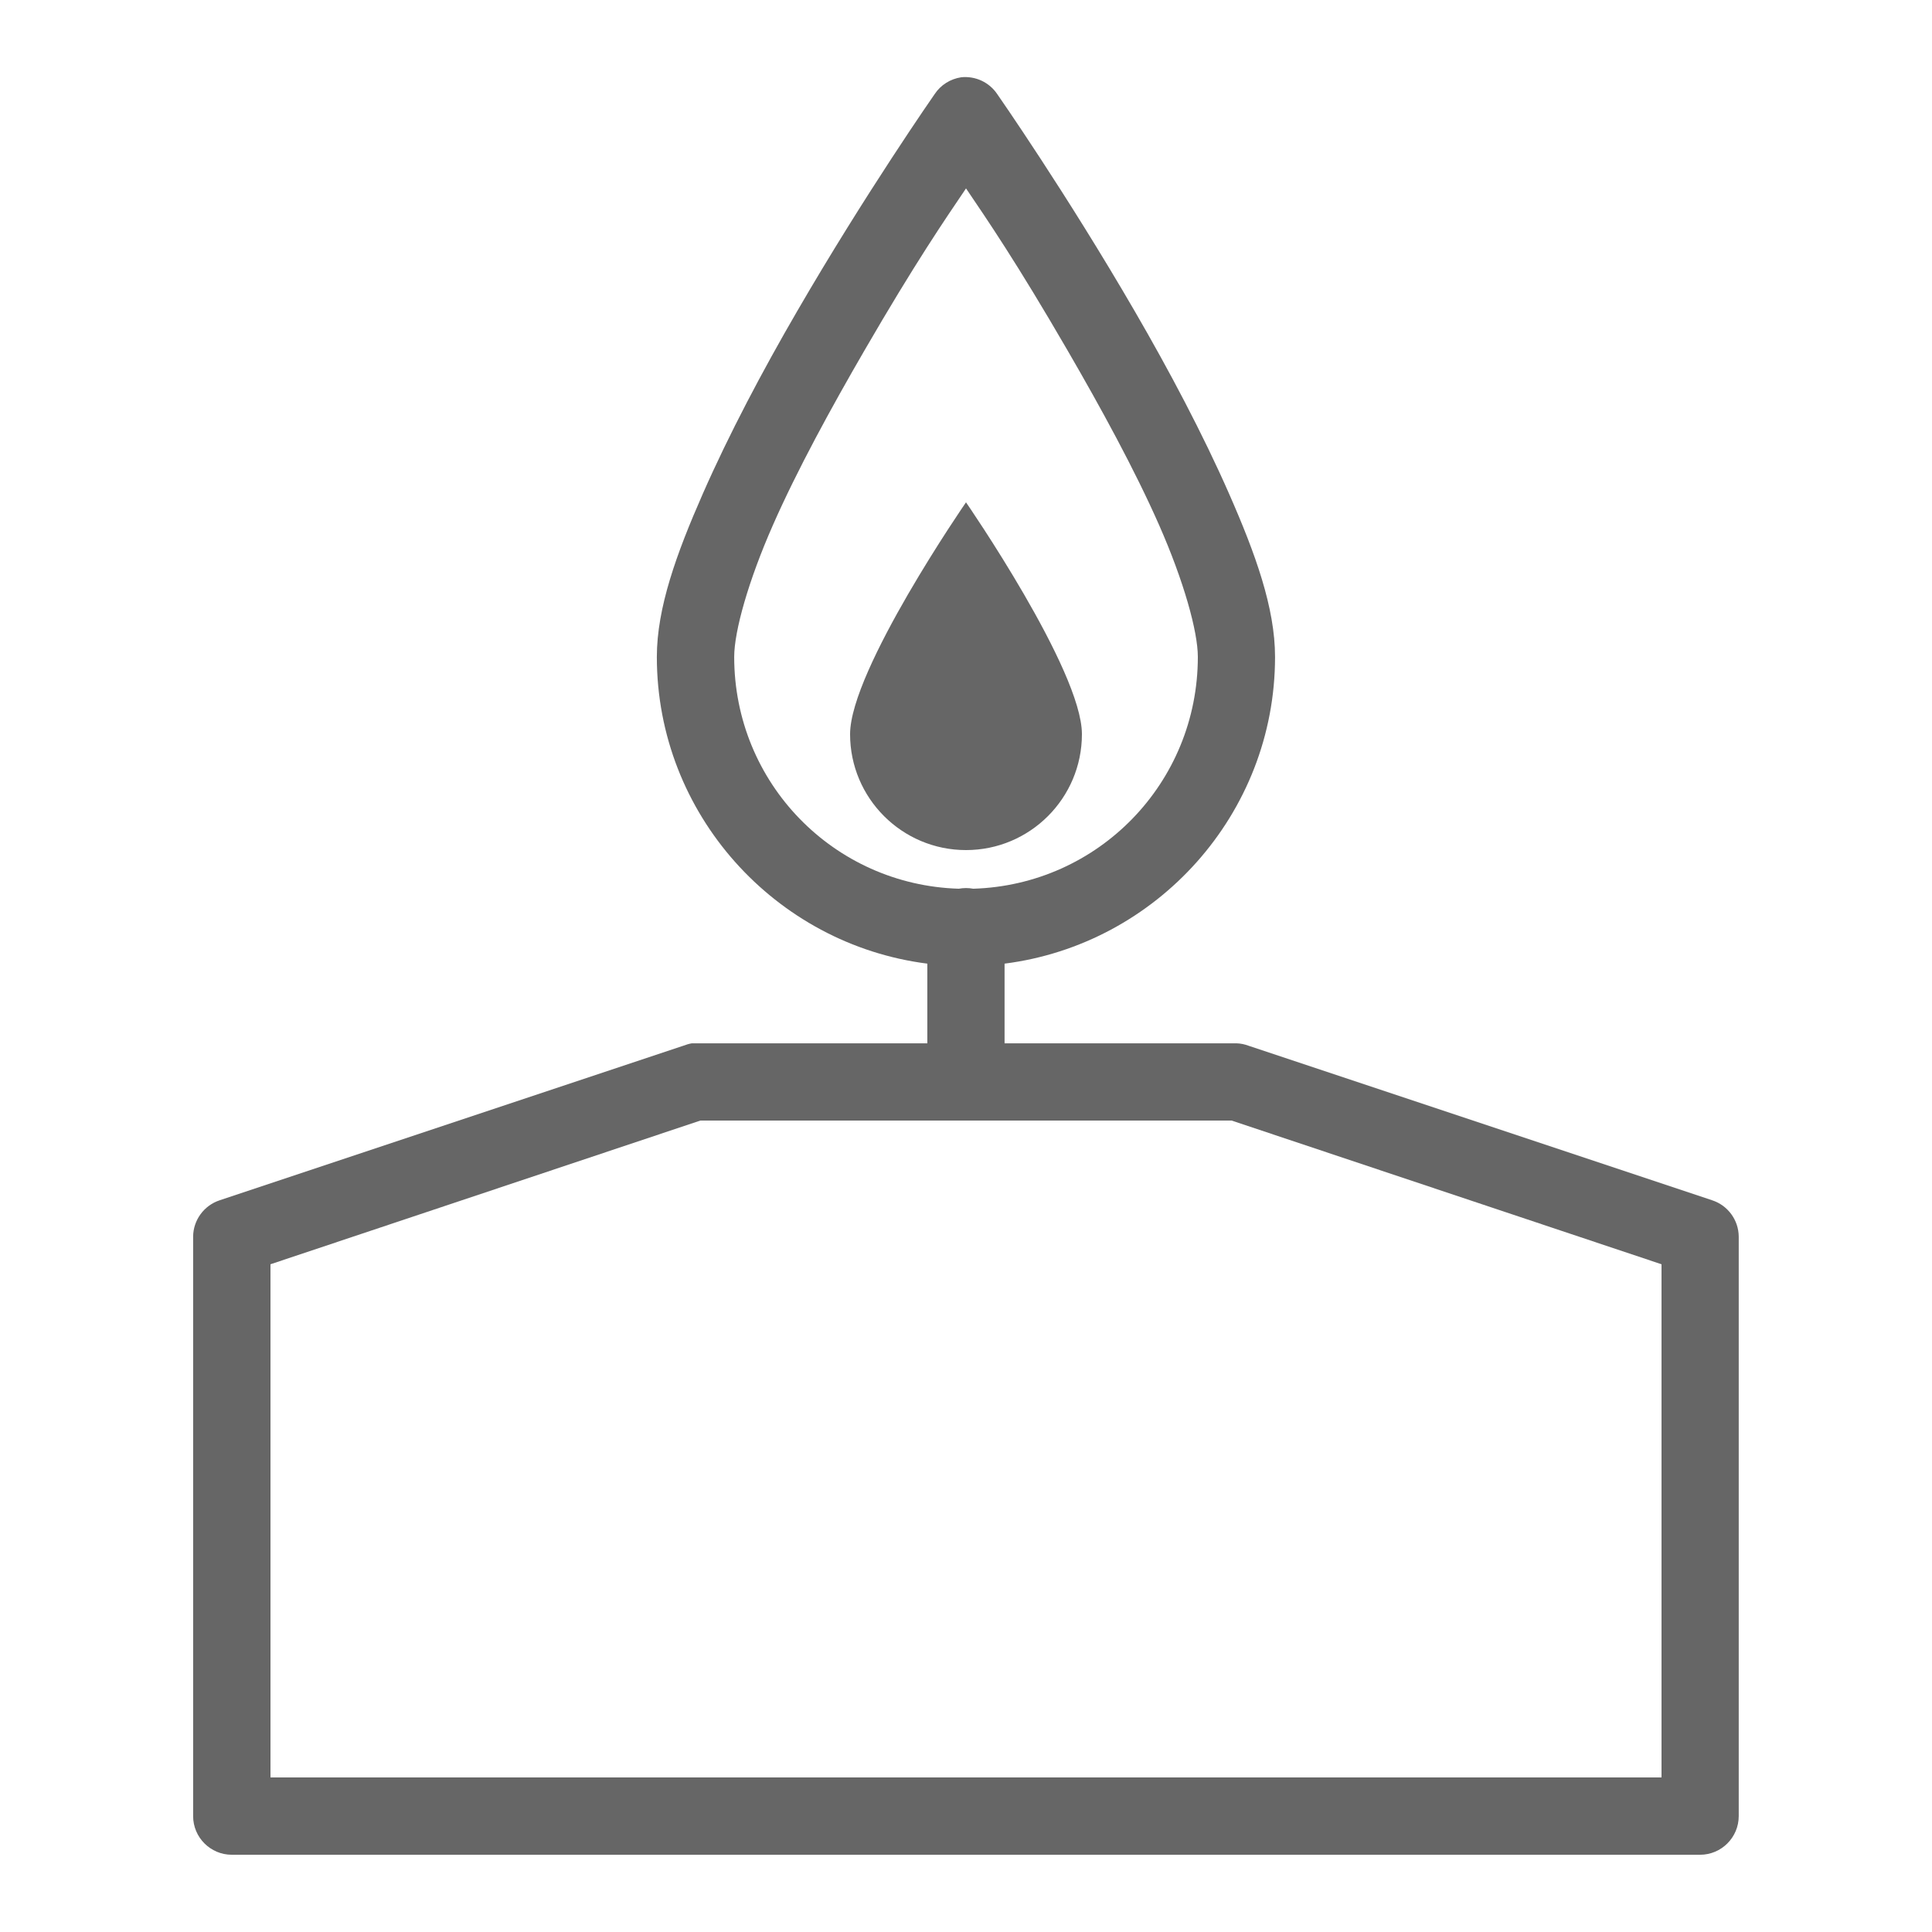<svg fill="#666" height="50" viewBox="0 0 50 50" width="50" xmlns="http://www.w3.org/2000/svg"><path d="m24.875 2c-.281.043-.531.199-.688.438 0 0-1.789 2.566-3.562 5.625-.887 1.527-1.758 3.172-2.438 4.719-.68 1.547-1.188 2.949-1.188 4.219 0 4.066 3.066 7.438 7 7.938v2.062h-6c-.031 0-.062 0-.094 0-.074.012-.148.035-.219.062l-12 4c-.406.133-.684.512-.688.938v15c0 .551.449 1 1 1h38c.551 0 1-.449 1-1v-15c-.004-.426-.281-.805-.688-.938l-12-4c-.102-.039-.207-.059-.312-.062h-6v-2.062c3.934-.5 7-3.871 7-7.938 0-1.27-.508-2.672-1.188-4.219-.68-1.547-1.551-3.191-2.438-4.719-1.773-3.059-3.562-5.625-3.562-5.625-.207-.309-.566-.477-.938-.438zm.125 2.875c.555.82 1.309 1.918 2.625 4.188.863 1.488 1.742 3.094 2.375 4.531.633 1.438 1 2.742 1 3.406 0 3.262-2.574 5.902-5.812 6-.125-.023-.25-.023-.375 0-3.238-.098-5.812-2.738-5.812-6 0-.664.367-1.969 1-3.406.633-1.438 1.512-3.043 2.375-4.531 1.316-2.27 2.07-3.367 2.625-4.188zm0 8.125s-3 4.344-3 6 1.344 3 3 3 3-1.344 3-3-3-6-3-6zm-6.875 16h13.75l11.125 3.719v13.281h-36v-13.281z"/></svg>